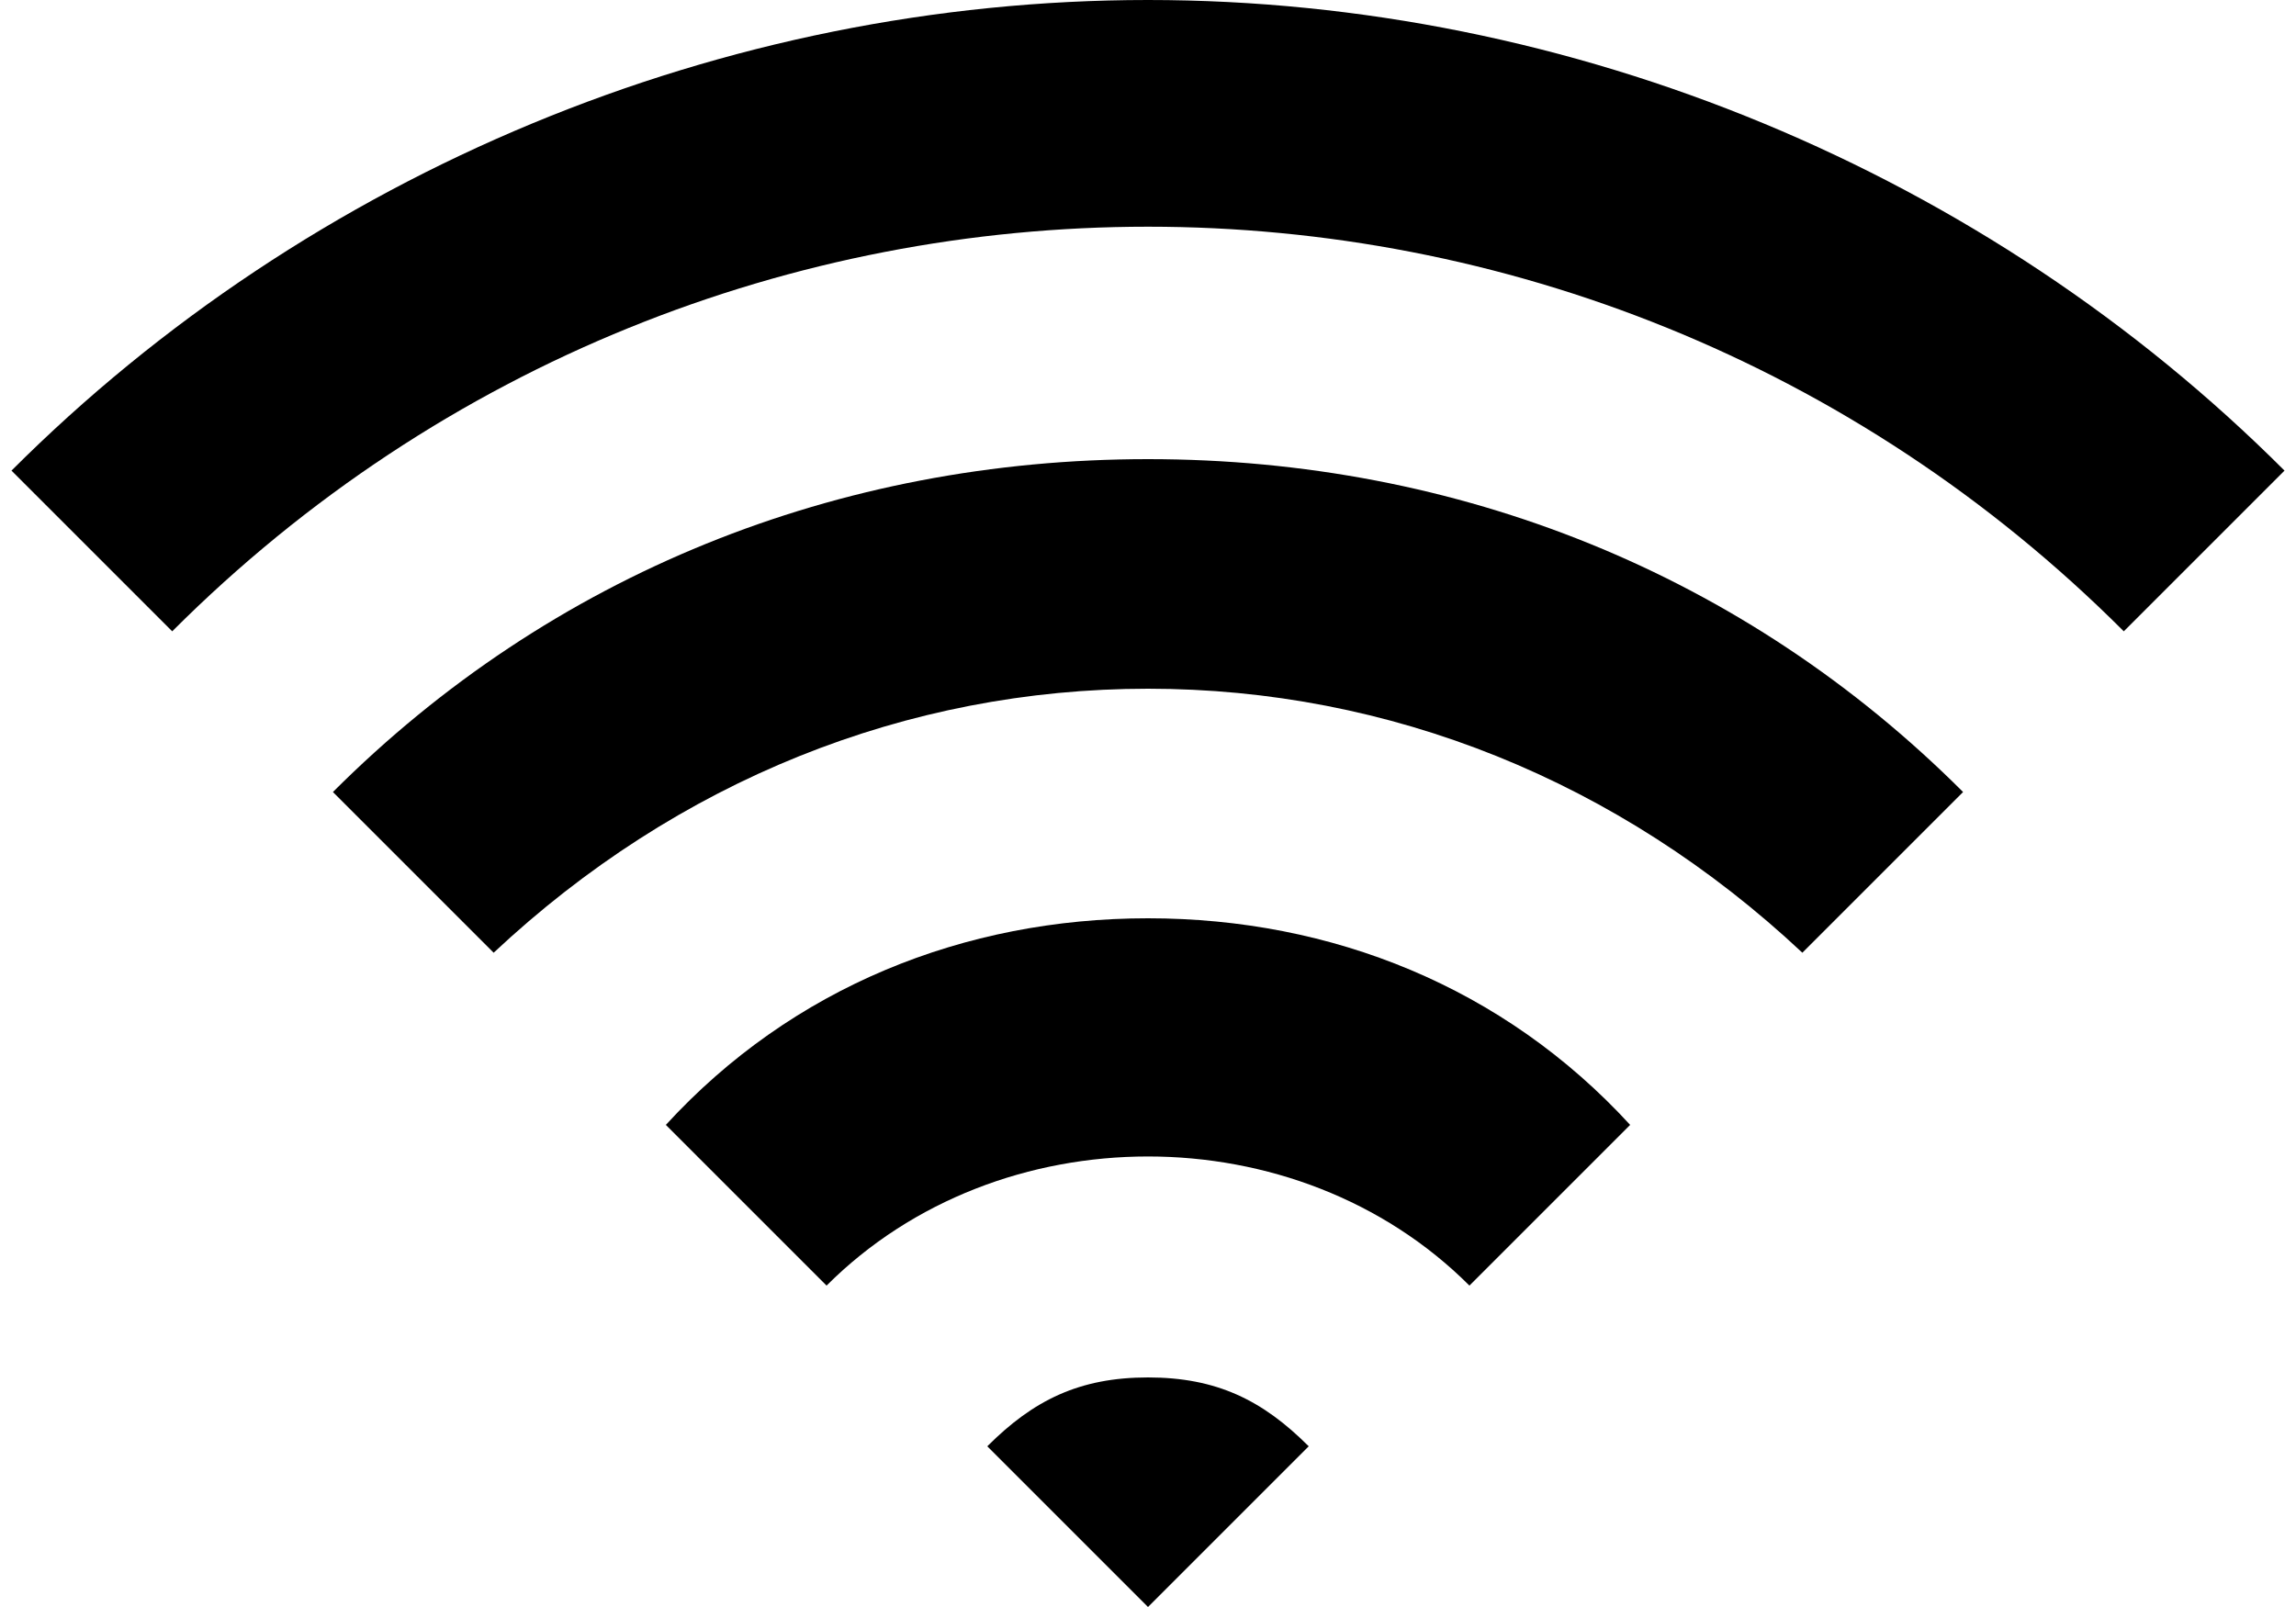 <?xml version="1.0" encoding="utf-8"?>
<!-- Generator: Adobe Illustrator 19.1.1, SVG Export Plug-In . SVG Version: 6.00 Build 0)  -->
<svg version="1.1" id="IOS_copy" xmlns="http://www.w3.org/2000/svg" xmlns:xlink="http://www.w3.org/1999/xlink" x="0px" y="0px"
	 viewBox="0 0 20 14" enable-background="new 0 0 20 14" xml:space="preserve">
<path d="M10,12c-0.6,0-1,0.2-1.4,0.6L10,14l1.4-1.4C11,12.2,10.6,12,10,12z"/>
<path d="M7.2,11.2L5.8,9.8C6.9,8.6,8.4,8,10,8c1.6,0,3.1,0.6,4.2,1.8l-1.4,1.4C11.3,9.7,8.7,9.7,7.2,11.2z"/>
<path d="M4.3,8.3L2.9,6.9C4.8,5,7.3,4,10,4c2.7,0,5.2,1,7.1,2.9l-1.4,1.4C14.1,6.8,12.1,6,10,6S5.9,6.8,4.3,8.3z"/>
<path d="M18.5,5.5c-4.7-4.7-12.3-4.7-17,0L0.1,4.1C2.7,1.5,6.3,0,10,0s7.3,1.5,9.9,4.1L18.5,5.5z"/>
</svg>
